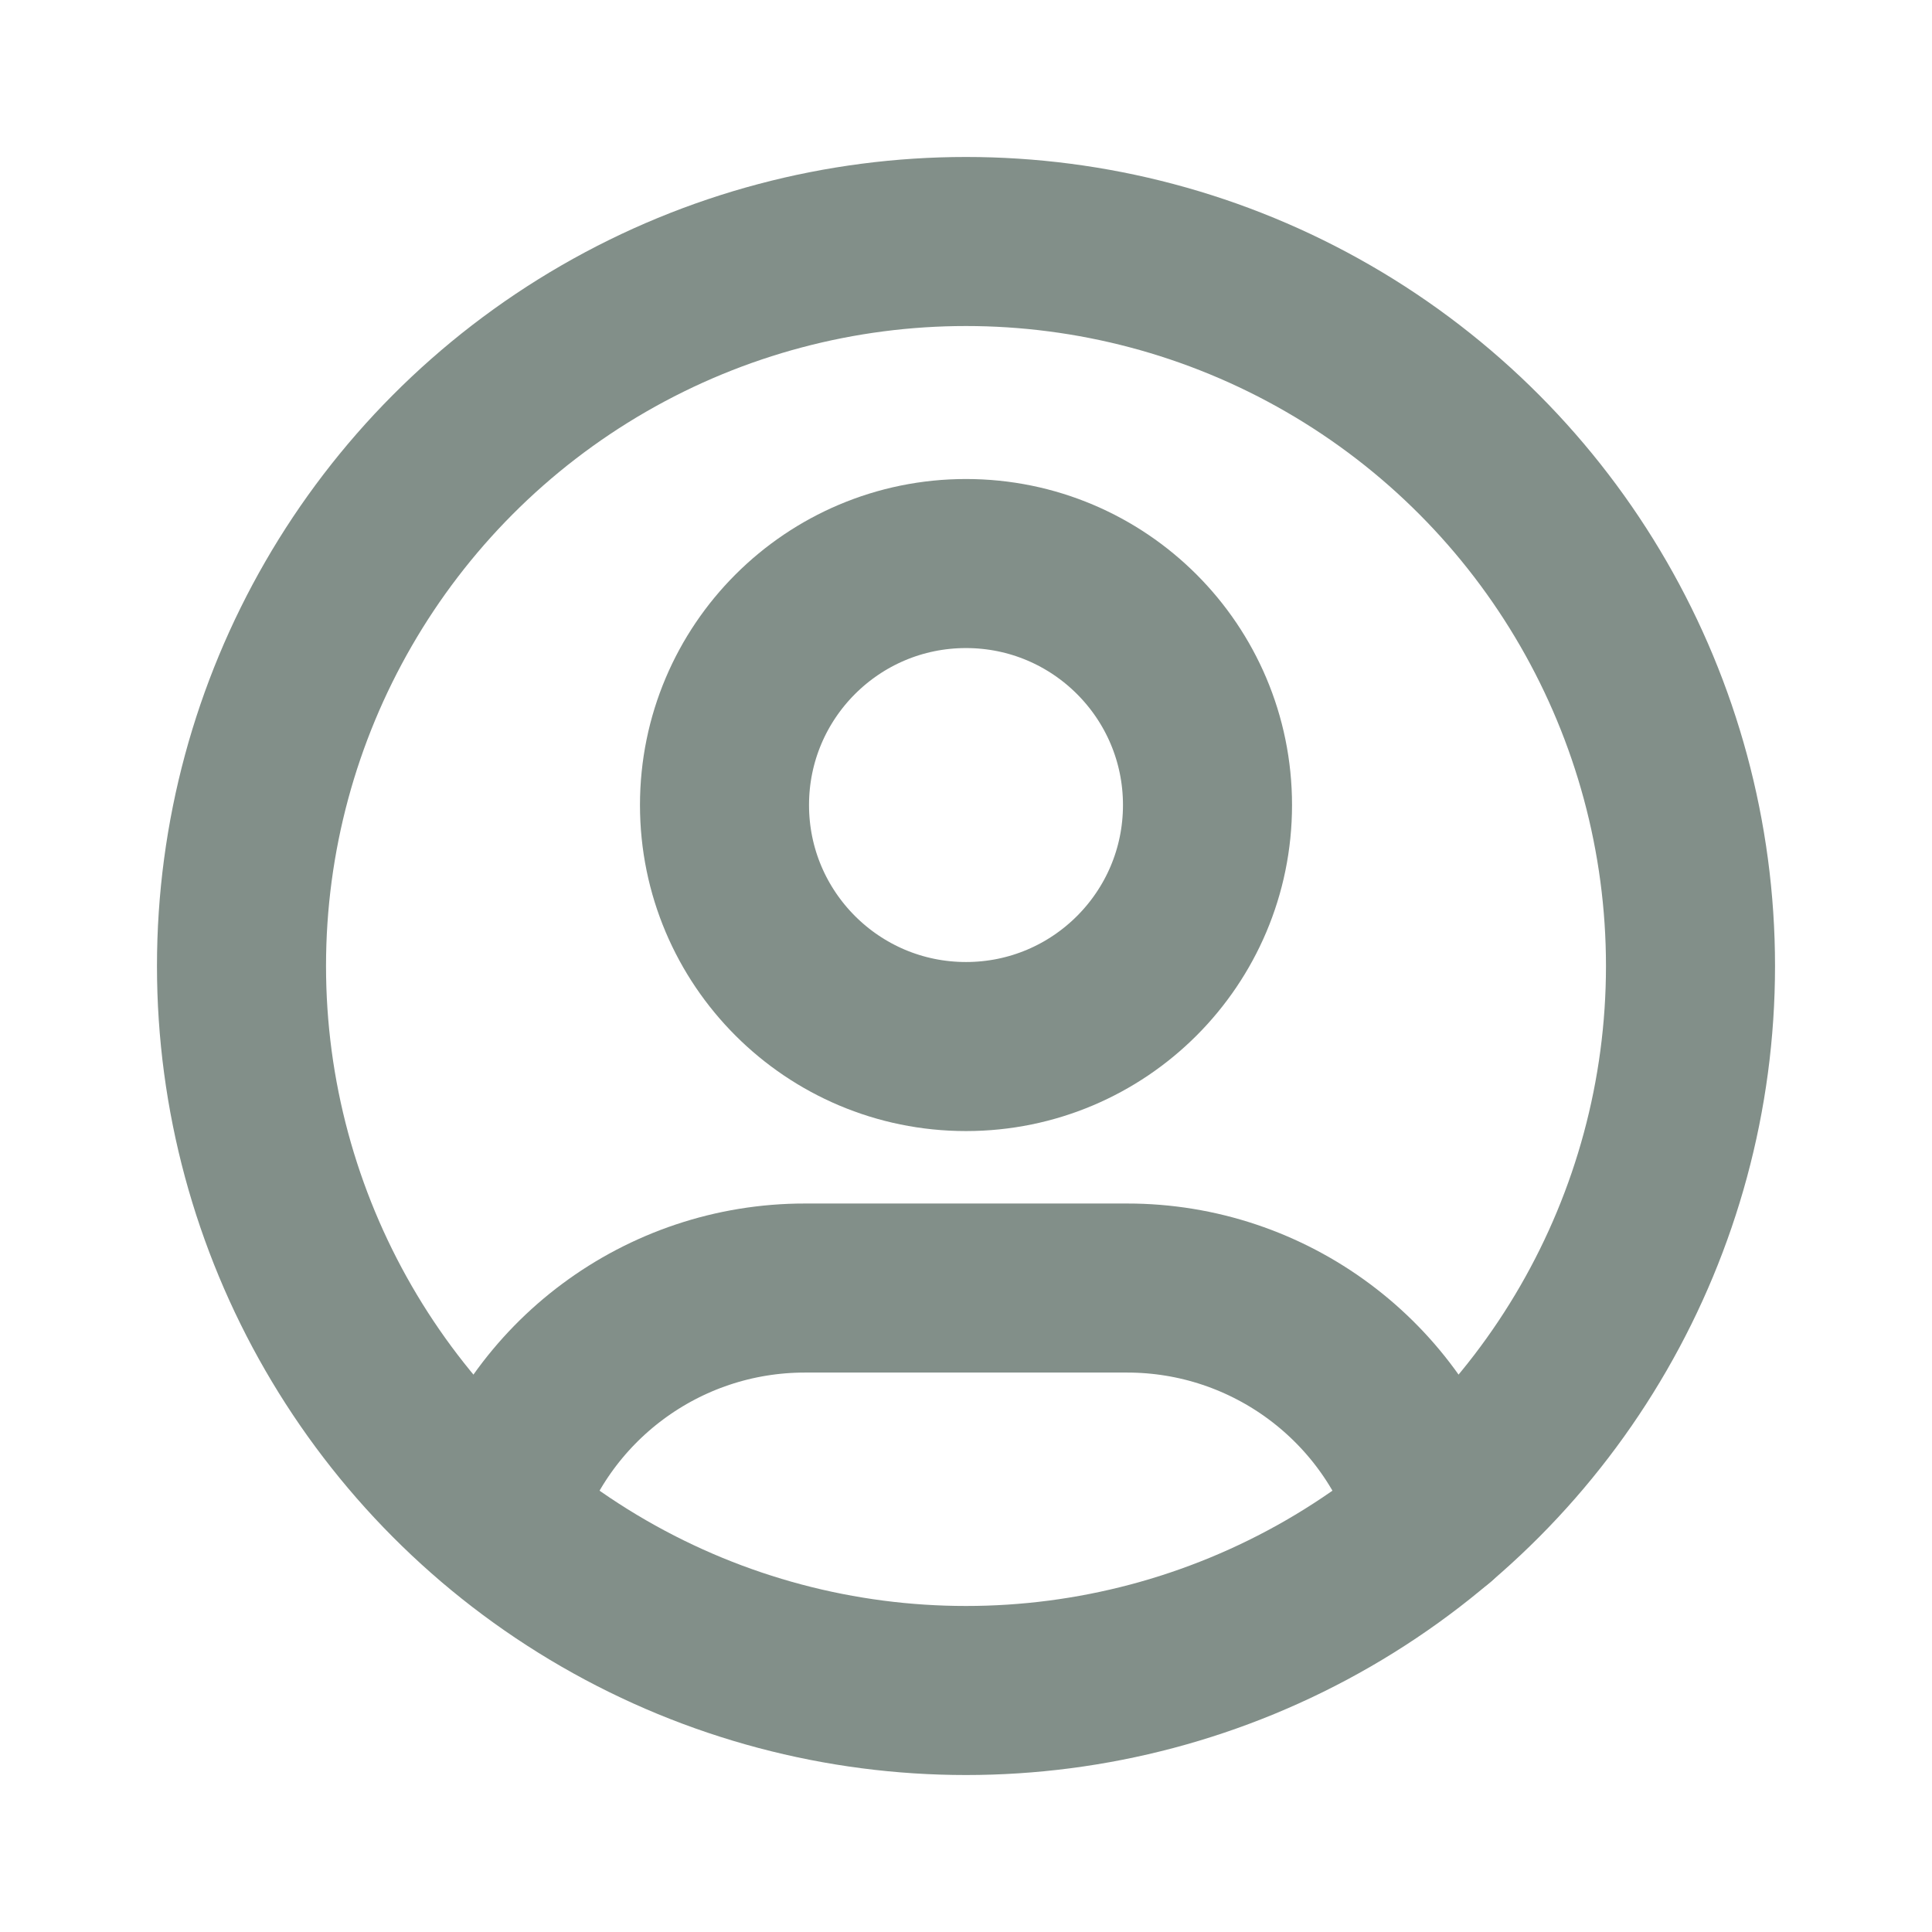<svg width="16" height="16" viewBox="0 0 16 16" fill="none" xmlns="http://www.w3.org/2000/svg">
<circle cx="8" cy="8" r="6" stroke="#828F89" stroke-width="1.4" stroke-linecap="round" stroke-linejoin="round"/>
<ellipse cx="8" cy="6.667" rx="2" ry="2" stroke="#828F89" stroke-width="1.4" stroke-linecap="round" stroke-linejoin="round"/>
<path d="M4.112 12.566C4.451 11.438 5.489 10.666 6.667 10.667H9.333C10.512 10.666 11.552 11.44 11.889 12.57" stroke="#828F89" stroke-width="1.4" stroke-linecap="round" stroke-linejoin="round"/>
</svg>
